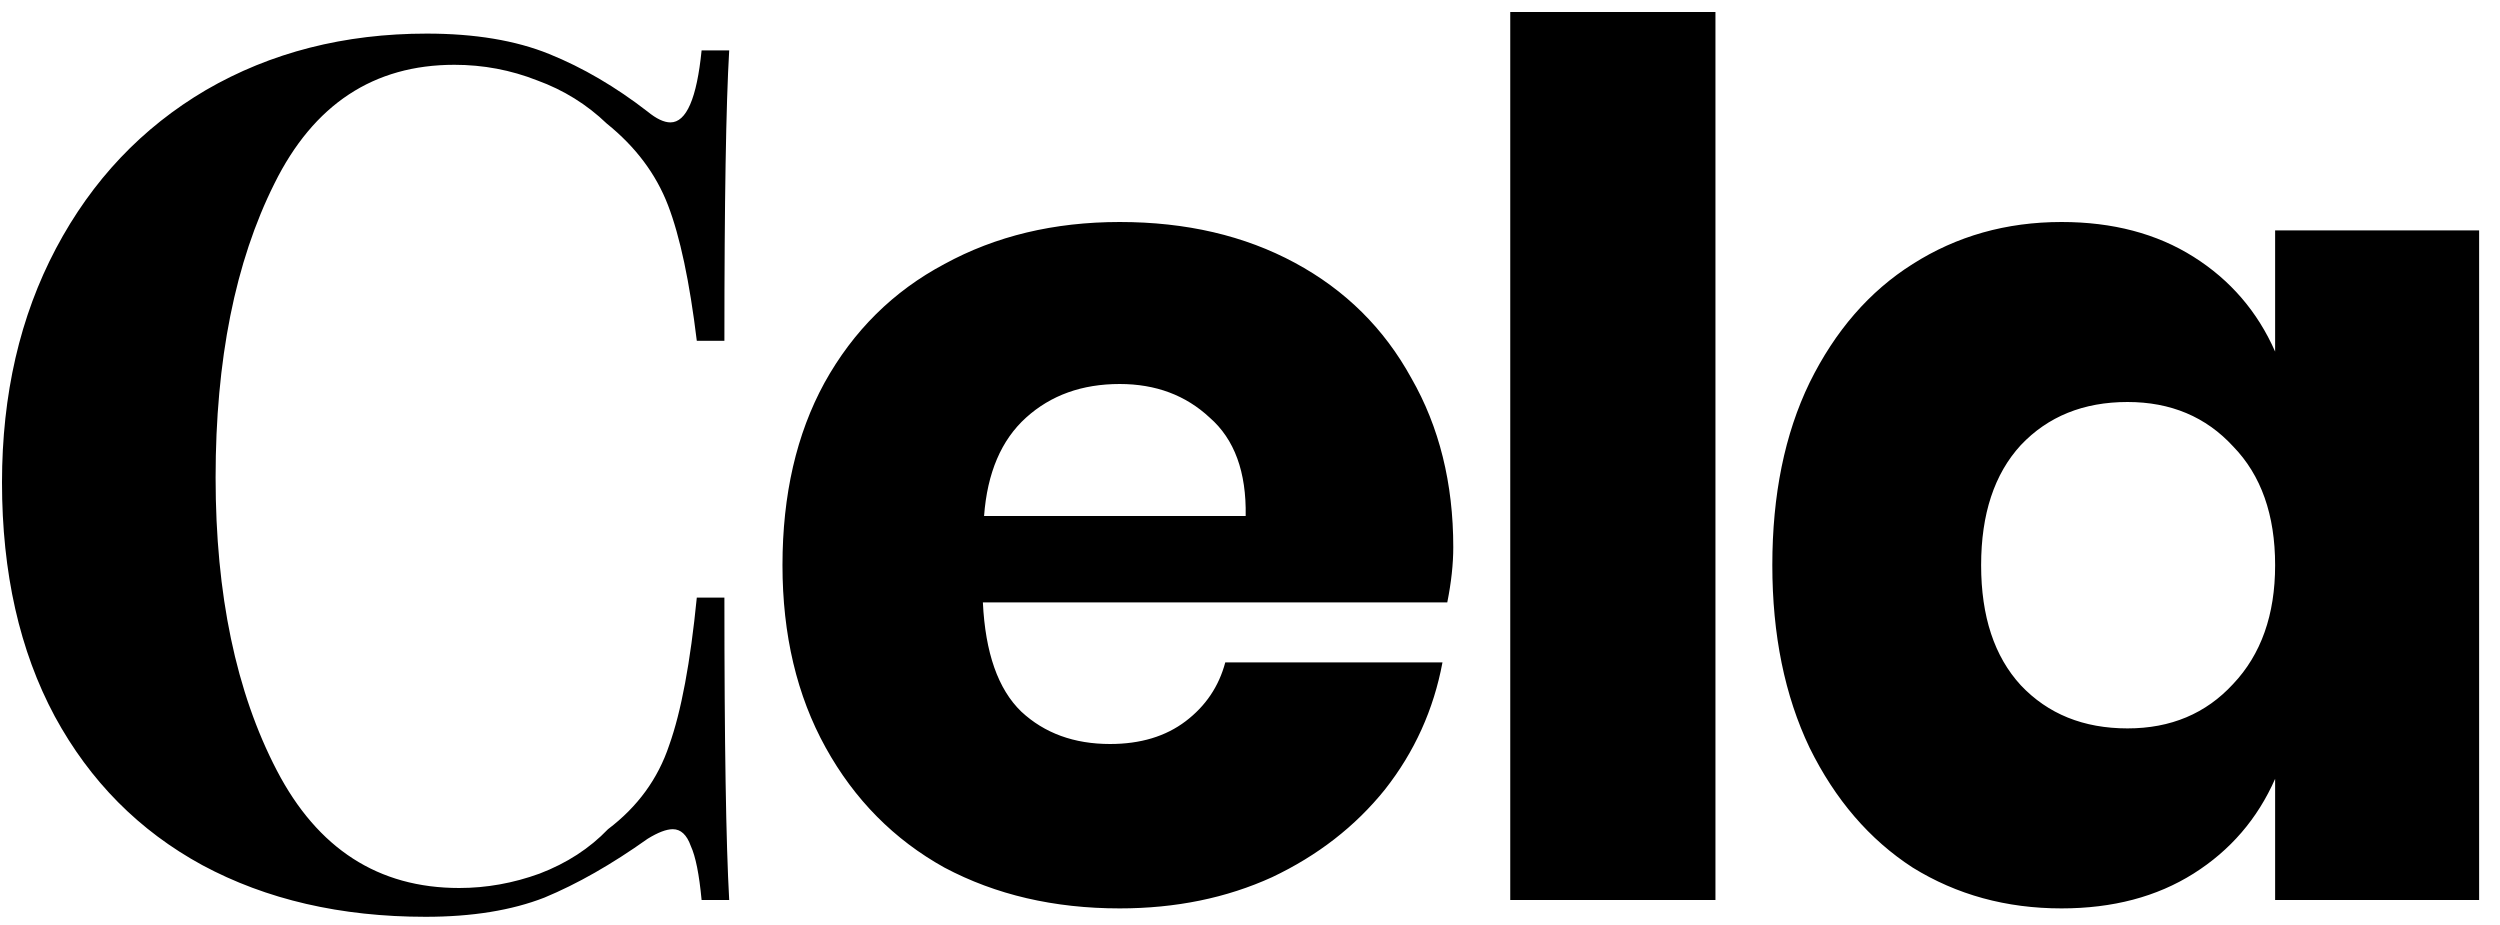 <svg width="100" height="37" viewBox="0 0 100 37" fill="none" xmlns="http://www.w3.org/2000/svg">
<g clip-path="url(#clip0_104_42)">
<path d="M17.072 1.344C18.992 1.344 20.624 1.616 21.968 2.16C23.312 2.704 24.624 3.472 25.904 4.464C26.256 4.752 26.56 4.896 26.816 4.896C27.456 4.896 27.872 3.936 28.064 2.016H29.168C29.04 4.192 28.976 8.064 28.976 13.632H27.872C27.584 11.264 27.2 9.456 26.72 8.208C26.24 6.96 25.424 5.872 24.272 4.944C23.472 4.176 22.544 3.6 21.488 3.216C20.432 2.8 19.328 2.592 18.176 2.592C14.944 2.592 12.544 4.176 10.976 7.344C9.408 10.48 8.624 14.4 8.624 19.104C8.624 23.776 9.44 27.68 11.072 30.816C12.704 33.952 15.136 35.52 18.368 35.52C19.456 35.52 20.528 35.328 21.584 34.944C22.672 34.528 23.584 33.936 24.32 33.168C25.504 32.272 26.32 31.152 26.768 29.808C27.248 28.464 27.616 26.496 27.872 23.904H28.976C28.976 29.696 29.04 33.728 29.168 36H28.064C27.968 34.976 27.824 34.256 27.632 33.84C27.472 33.392 27.232 33.168 26.912 33.168C26.656 33.168 26.32 33.296 25.904 33.552C24.464 34.576 23.088 35.36 21.776 35.904C20.464 36.416 18.88 36.672 17.024 36.672C13.632 36.672 10.656 35.984 8.096 34.608C5.568 33.232 3.6 31.248 2.192 28.656C0.784 26.032 0.08 22.912 0.08 19.296C0.08 15.776 0.8 12.656 2.24 9.936C3.68 7.216 5.68 5.104 8.24 3.6C10.832 2.096 13.776 1.344 17.072 1.344ZM58.131 21.888C58.131 22.56 58.051 23.296 57.891 24.096H39.315C39.411 26.112 39.923 27.568 40.851 28.464C41.779 29.328 42.963 29.76 44.403 29.76C45.619 29.76 46.627 29.456 47.427 28.848C48.227 28.24 48.755 27.456 49.011 26.496H57.699C57.347 28.384 56.579 30.08 55.395 31.584C54.211 33.056 52.707 34.224 50.883 35.088C49.059 35.92 47.027 36.336 44.787 36.336C42.163 36.336 39.827 35.792 37.779 34.704C35.763 33.584 34.179 31.984 33.027 29.904C31.875 27.824 31.299 25.392 31.299 22.608C31.299 19.792 31.859 17.36 32.979 15.312C34.131 13.232 35.731 11.648 37.779 10.56C39.827 9.44 42.163 8.88 44.787 8.88C47.443 8.88 49.779 9.424 51.795 10.512C53.811 11.6 55.363 13.136 56.451 15.12C57.571 17.072 58.131 19.328 58.131 21.888ZM49.827 20.64C49.859 18.88 49.379 17.568 48.387 16.704C47.427 15.808 46.227 15.36 44.787 15.36C43.283 15.36 42.035 15.808 41.043 16.704C40.051 17.6 39.491 18.912 39.363 20.64H49.827ZM68.618 0.48V36H60.41V0.48H68.618ZM82.461 8.88C84.509 8.88 86.269 9.344 87.741 10.272C89.213 11.2 90.301 12.464 91.005 14.064V9.216H99.165V36H91.005V31.152C90.301 32.752 89.213 34.016 87.741 34.944C86.269 35.872 84.509 36.336 82.461 36.336C80.253 36.336 78.269 35.792 76.509 34.704C74.781 33.584 73.405 31.984 72.381 29.904C71.389 27.824 70.893 25.392 70.893 22.608C70.893 19.792 71.389 17.36 72.381 15.312C73.405 13.232 74.781 11.648 76.509 10.56C78.269 9.44 80.253 8.88 82.461 8.88ZM85.101 16.08C83.341 16.08 81.917 16.656 80.829 17.808C79.773 18.96 79.245 20.56 79.245 22.608C79.245 24.656 79.773 26.256 80.829 27.408C81.917 28.56 83.341 29.136 85.101 29.136C86.829 29.136 88.237 28.544 89.325 27.36C90.445 26.176 91.005 24.592 91.005 22.608C91.005 20.592 90.445 19.008 89.325 17.856C88.237 16.672 86.829 16.08 85.101 16.08Z" fill="black"/>
</g>
<defs>
<clipPath id="clip0_104_42">
<rect width="100" height="37" fill="white"/>
</clipPath>
</defs>
</svg>
